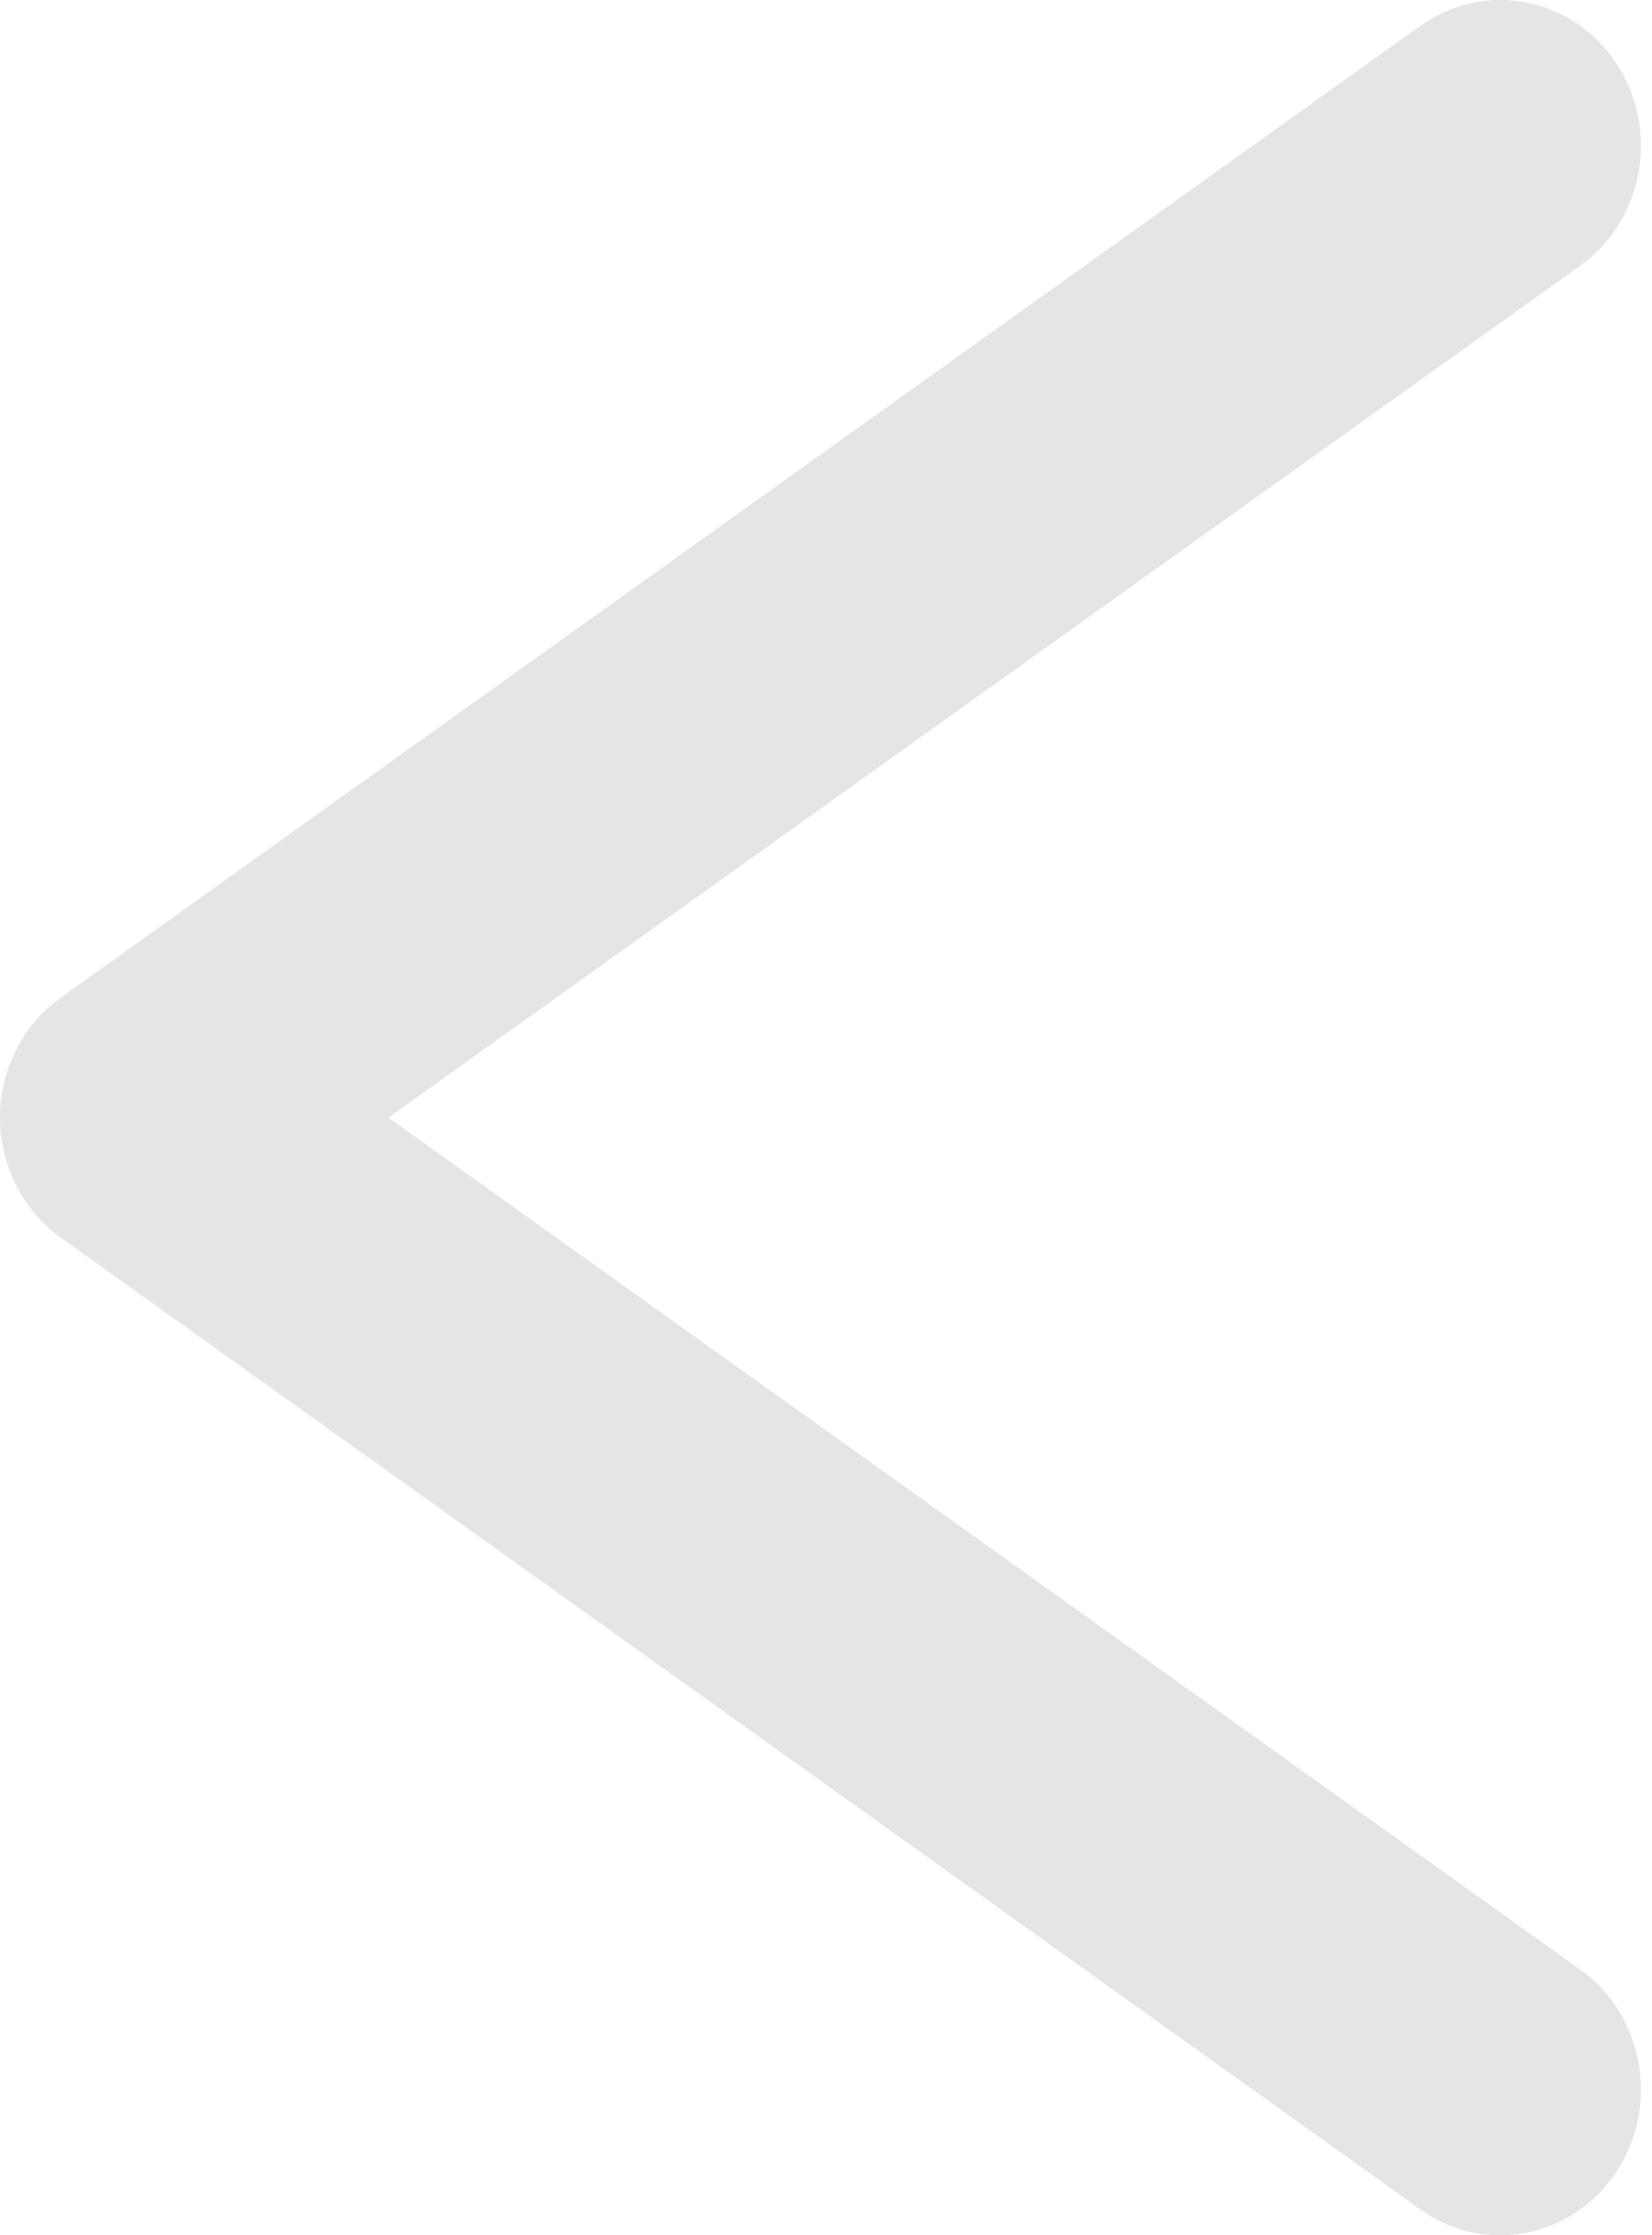 <svg width="34" height="46" viewBox="0 0 34 46" fill="none" xmlns="http://www.w3.org/2000/svg">
<path d="M33.261 1.297C32.353 -0.067 30.55 -0.41 29.234 0.531L1.251 20.53C0.468 21.09 -8.01086e-05 22.014 -8.7738e-05 23C-8.7738e-05 23.987 0.468 24.91 1.251 25.47L29.234 45.47C30.55 46.411 32.353 46.067 33.261 44.703C34.168 43.34 33.837 41.471 32.521 40.531L7.994 23L32.521 5.47C33.837 4.529 34.168 2.661 33.261 1.297Z" fill="#E5E5E5"/>
</svg>
